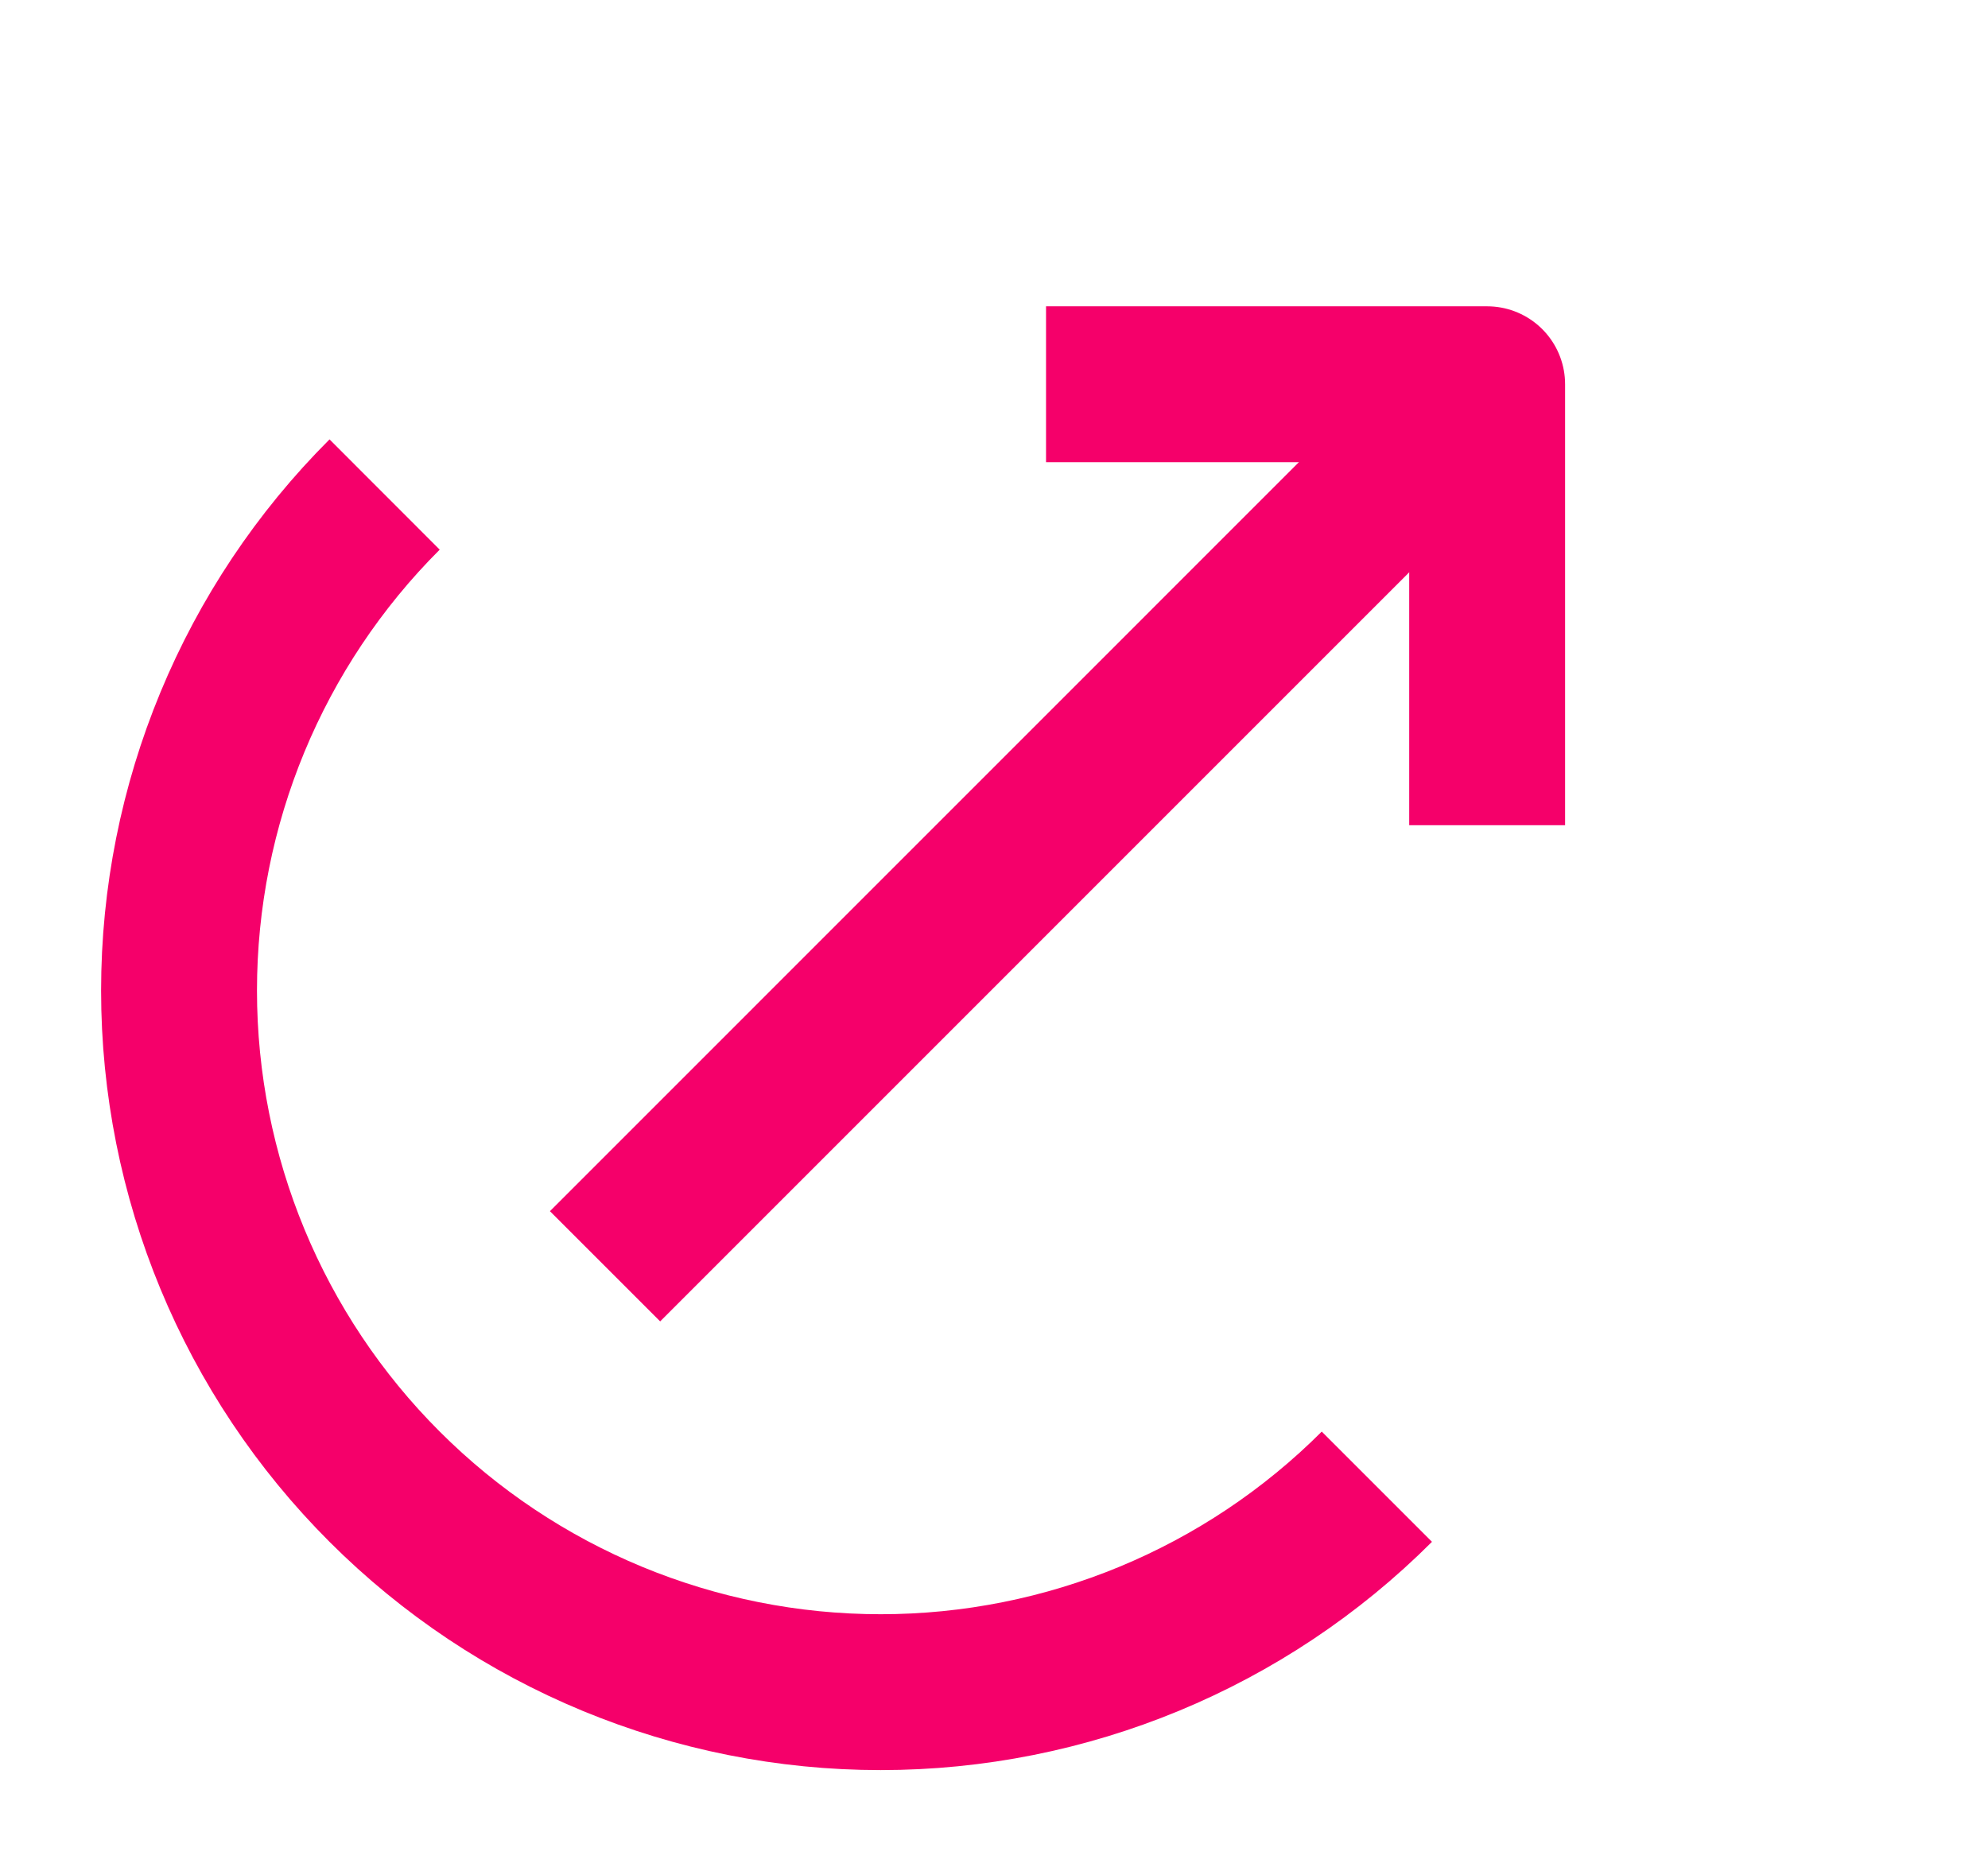 <svg width="17" height="16" viewBox="0 0 17 16" fill="none" xmlns="http://www.w3.org/2000/svg">
<g clip-path="url(#clip0)">
<path d="M3.289 4.229C2.163 5.354 1.531 6.88 1.531 8.471C1.531 10.063 2.163 11.589 3.289 12.714C4.414 13.839 5.94 14.471 7.531 14.471C9.123 14.471 10.649 13.839 11.774 12.714" stroke="#F5006A" stroke-width="1.333"/>
<path d="M5.174 10.829L12.716 3.286" stroke="#F5006A" stroke-width="1.333"/>
<path d="M12.717 7.057V3.286H8.945" stroke="#F5006A" stroke-width="1.333" stroke-linejoin="round"/>
</g>
<defs>
<clipPath id="clip0">
<rect width="16" height="16" fill="white" transform="translate(0.002)"/>
</clipPath>
</defs>
</svg>
